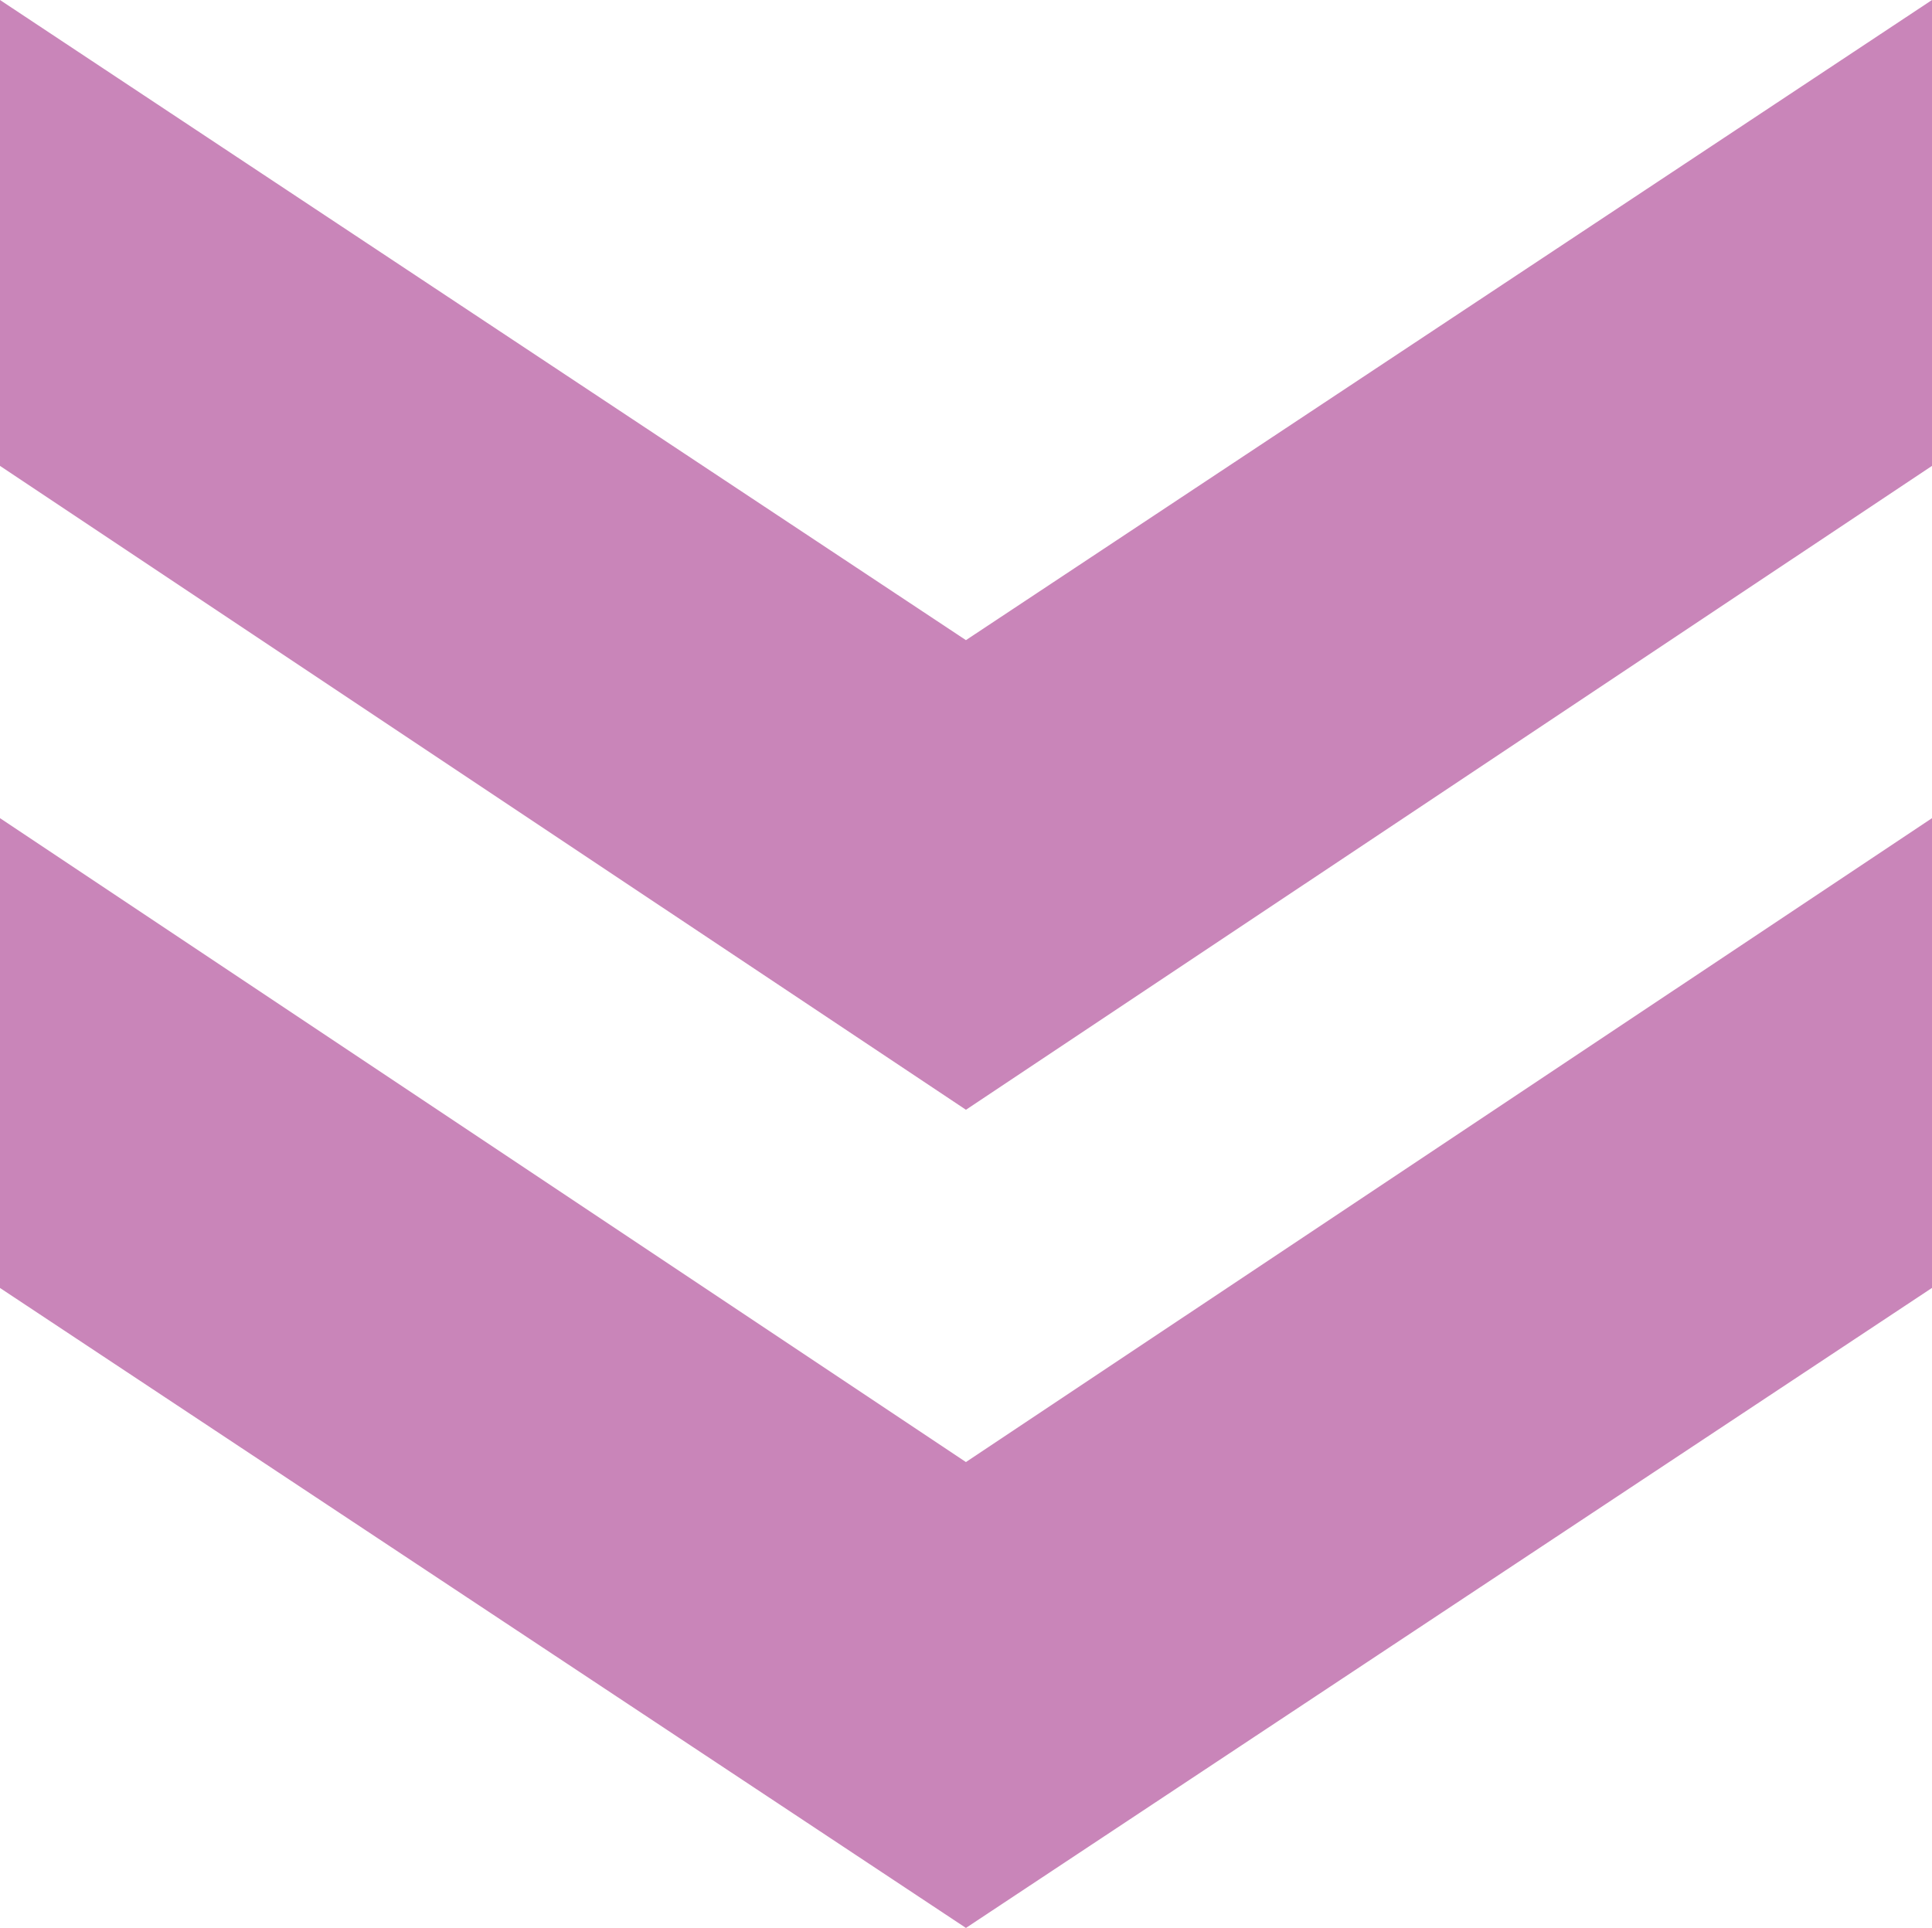 <?xml version="1.0" encoding="utf-8"?>
<!-- Generator: Adobe Illustrator 16.0.0, SVG Export Plug-In . SVG Version: 6.00 Build 0)  -->
<!DOCTYPE svg PUBLIC "-//W3C//DTD SVG 1.1//EN" "http://www.w3.org/Graphics/SVG/1.1/DTD/svg11.dtd">
<svg version="1.1" id="Layer_1" xmlns="http://www.w3.org/2000/svg" xmlns:xlink="http://www.w3.org/1999/xlink" x="0px" y="0px"
	 width="31.428px" height="31.364px" viewBox="0 0 31.428 31.364" enable-background="new 0 0 31.428 31.364" xml:space="preserve">
<path id="Avance_x5F_siguiente_x5F_s4_5_" fill-rule="evenodd" clip-rule="evenodd" fill="#C985B9" d="M15.713,31.364l15.715-10.412
	V13.31L15.713,23.785L0,13.31v7.643L15.713,31.364z M31.428,7.579V0L15.713,10.414L0,0v7.579l15.713,10.475L31.428,7.579z"/>
</svg>
